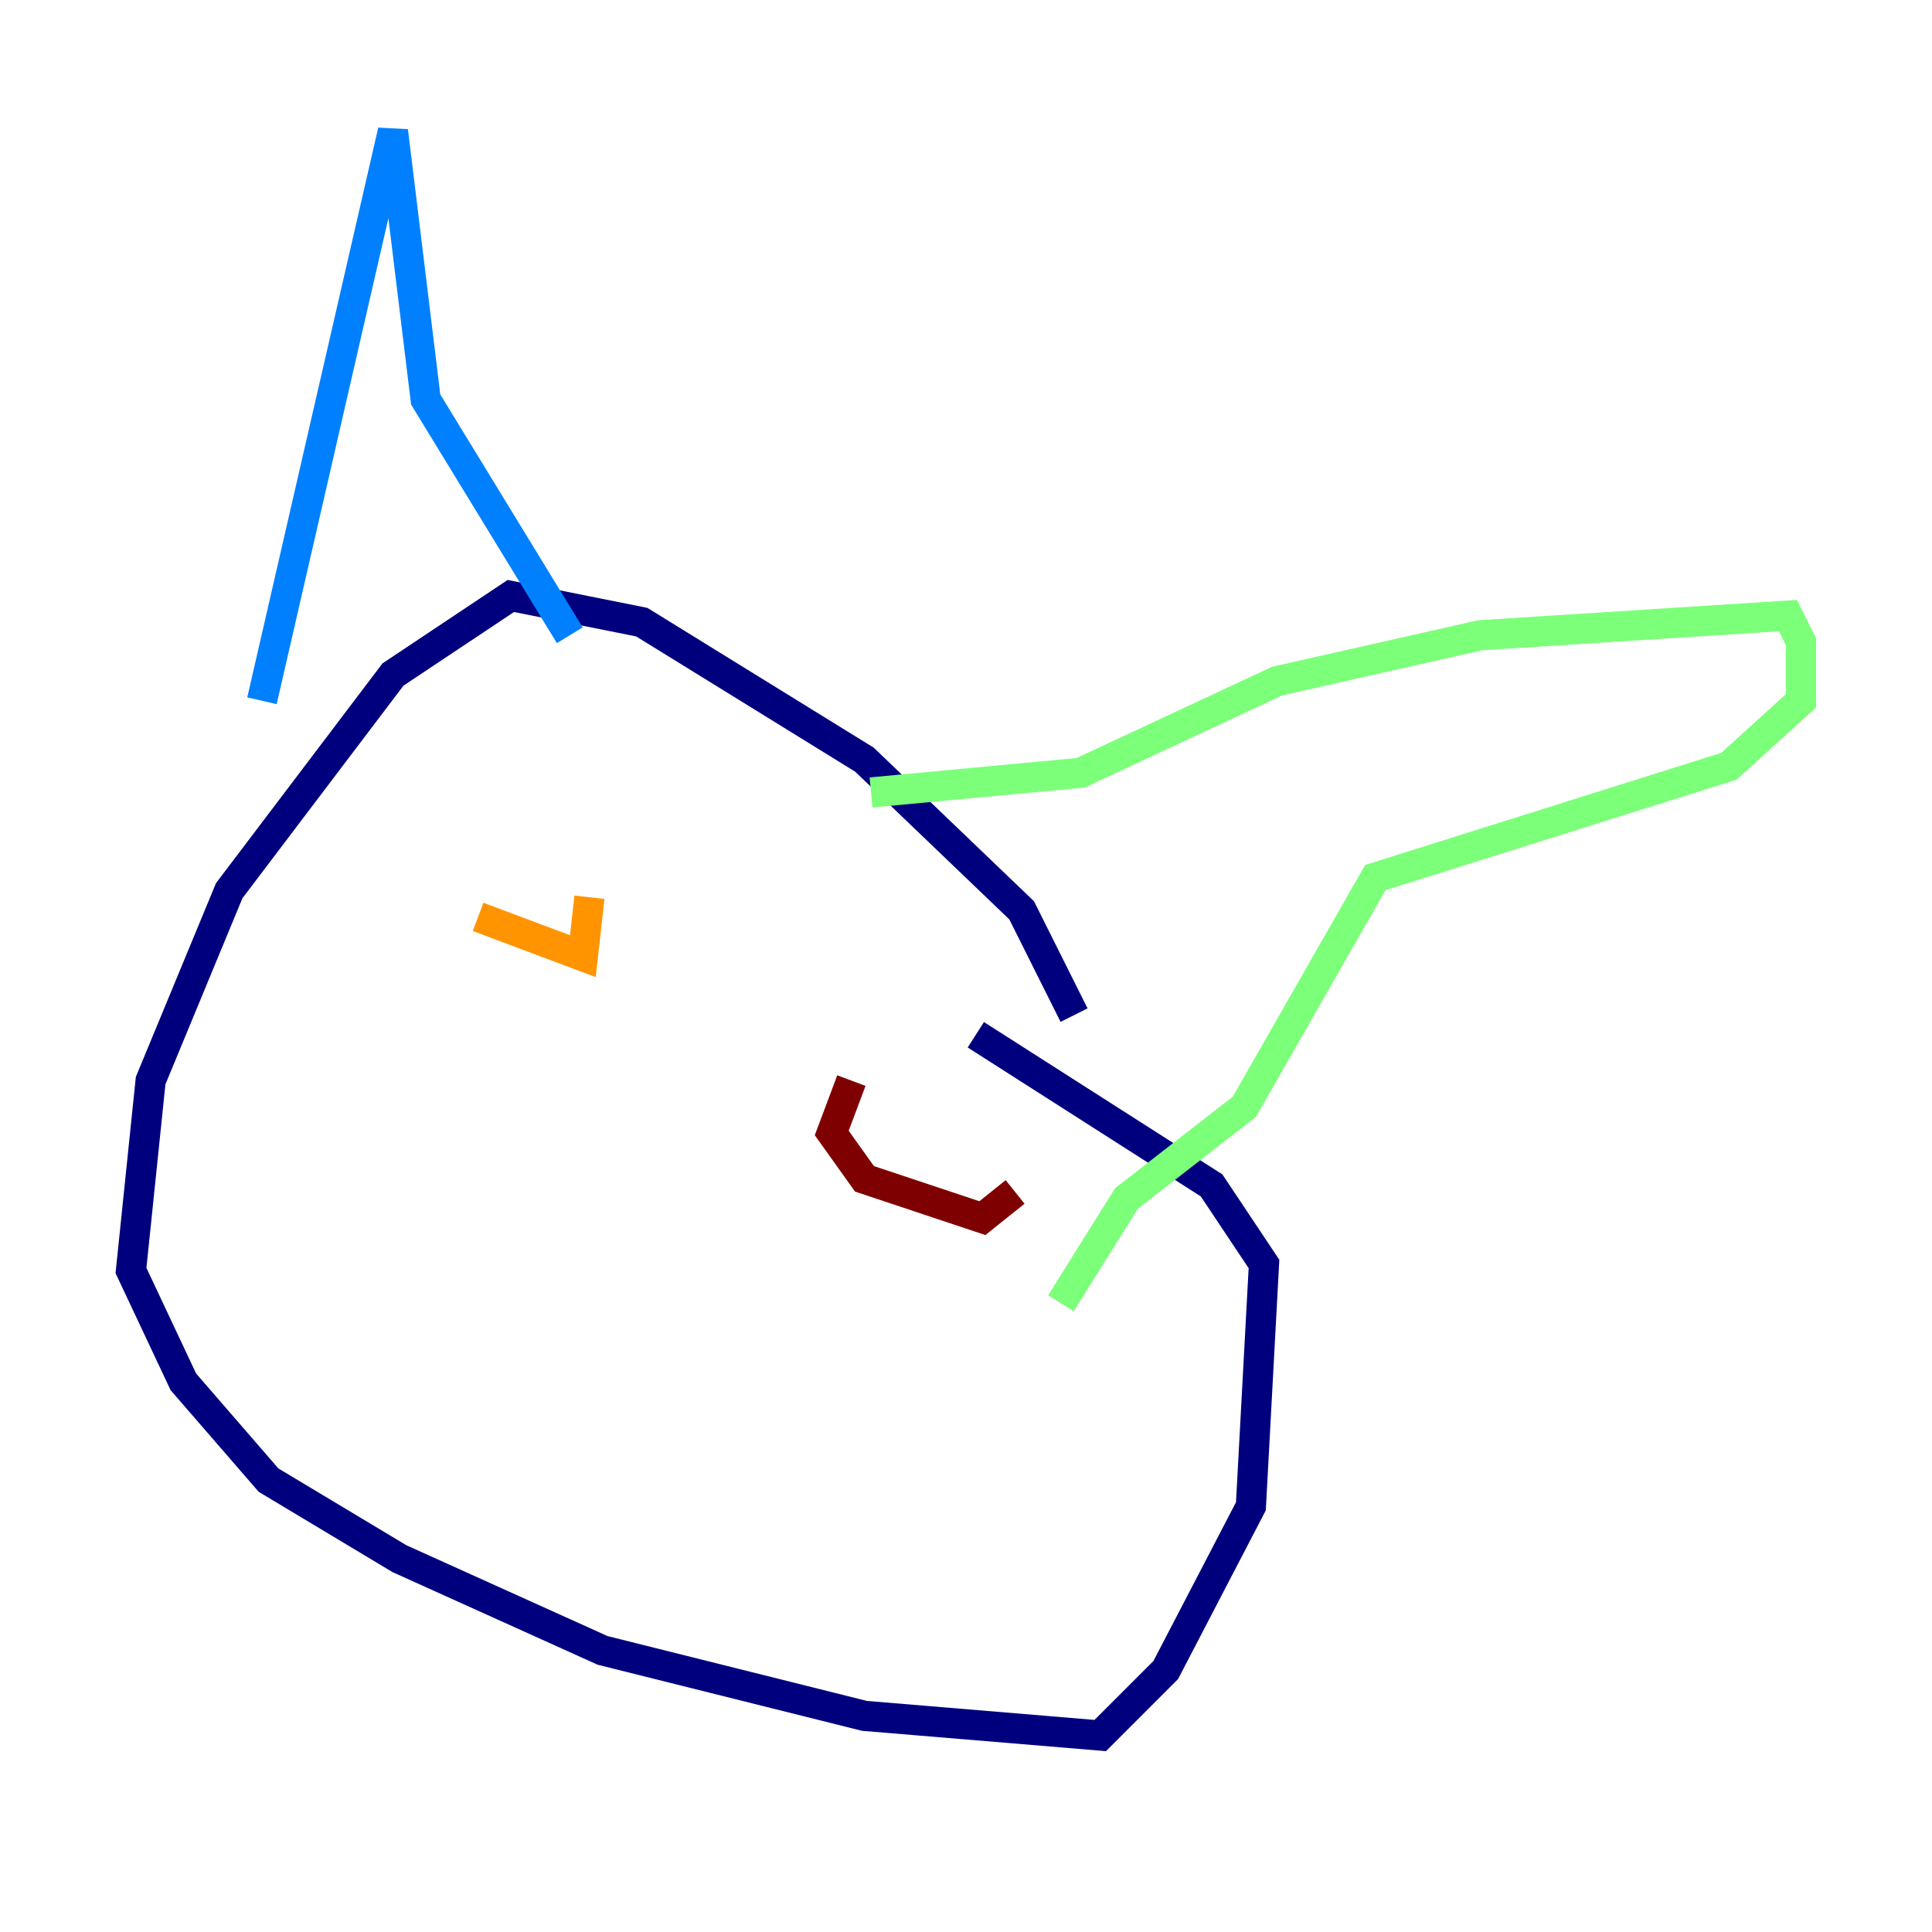 <?xml version="1.0" encoding="utf-8" ?>
<svg baseProfile="tiny" height="128" version="1.2" viewBox="0,0,128,128" width="128" xmlns="http://www.w3.org/2000/svg" xmlns:ev="http://www.w3.org/2001/xml-events" xmlns:xlink="http://www.w3.org/1999/xlink"><defs /><polyline fill="none" points="71.159,67.254 67.688,60.312 57.275,50.332 42.522,41.22 33.844,39.485 26.034,44.691 15.186,59.01 9.98,71.593 8.678,84.176 12.149,91.552 17.79,98.061 26.468,103.268 39.919,109.342 57.275,113.681 72.895,114.983 77.234,110.644 82.875,99.797 83.742,83.742 80.271,78.536 64.651,68.556" stroke="#00007f" stroke-width="2" /><polyline fill="none" points="17.356,46.427 26.034,8.678 28.203,26.468 37.749,42.088" stroke="#0080ff" stroke-width="2" /><polyline fill="none" points="57.709,52.502 71.593,51.2 84.61,45.125 98.061,42.088 118.454,40.786 119.322,42.522 119.322,46.427 114.549,50.766 91.119,58.142 82.441,73.329 74.63,79.403 70.291,86.346" stroke="#7cff79" stroke-width="2" /><polyline fill="none" points="31.675,60.746 38.617,63.349 39.051,59.444" stroke="#ff9400" stroke-width="2" /><polyline fill="none" points="56.407,71.593 55.105,75.064 57.275,78.102 65.085,80.705 67.254,78.969" stroke="#7f0000" stroke-width="2" /></svg>